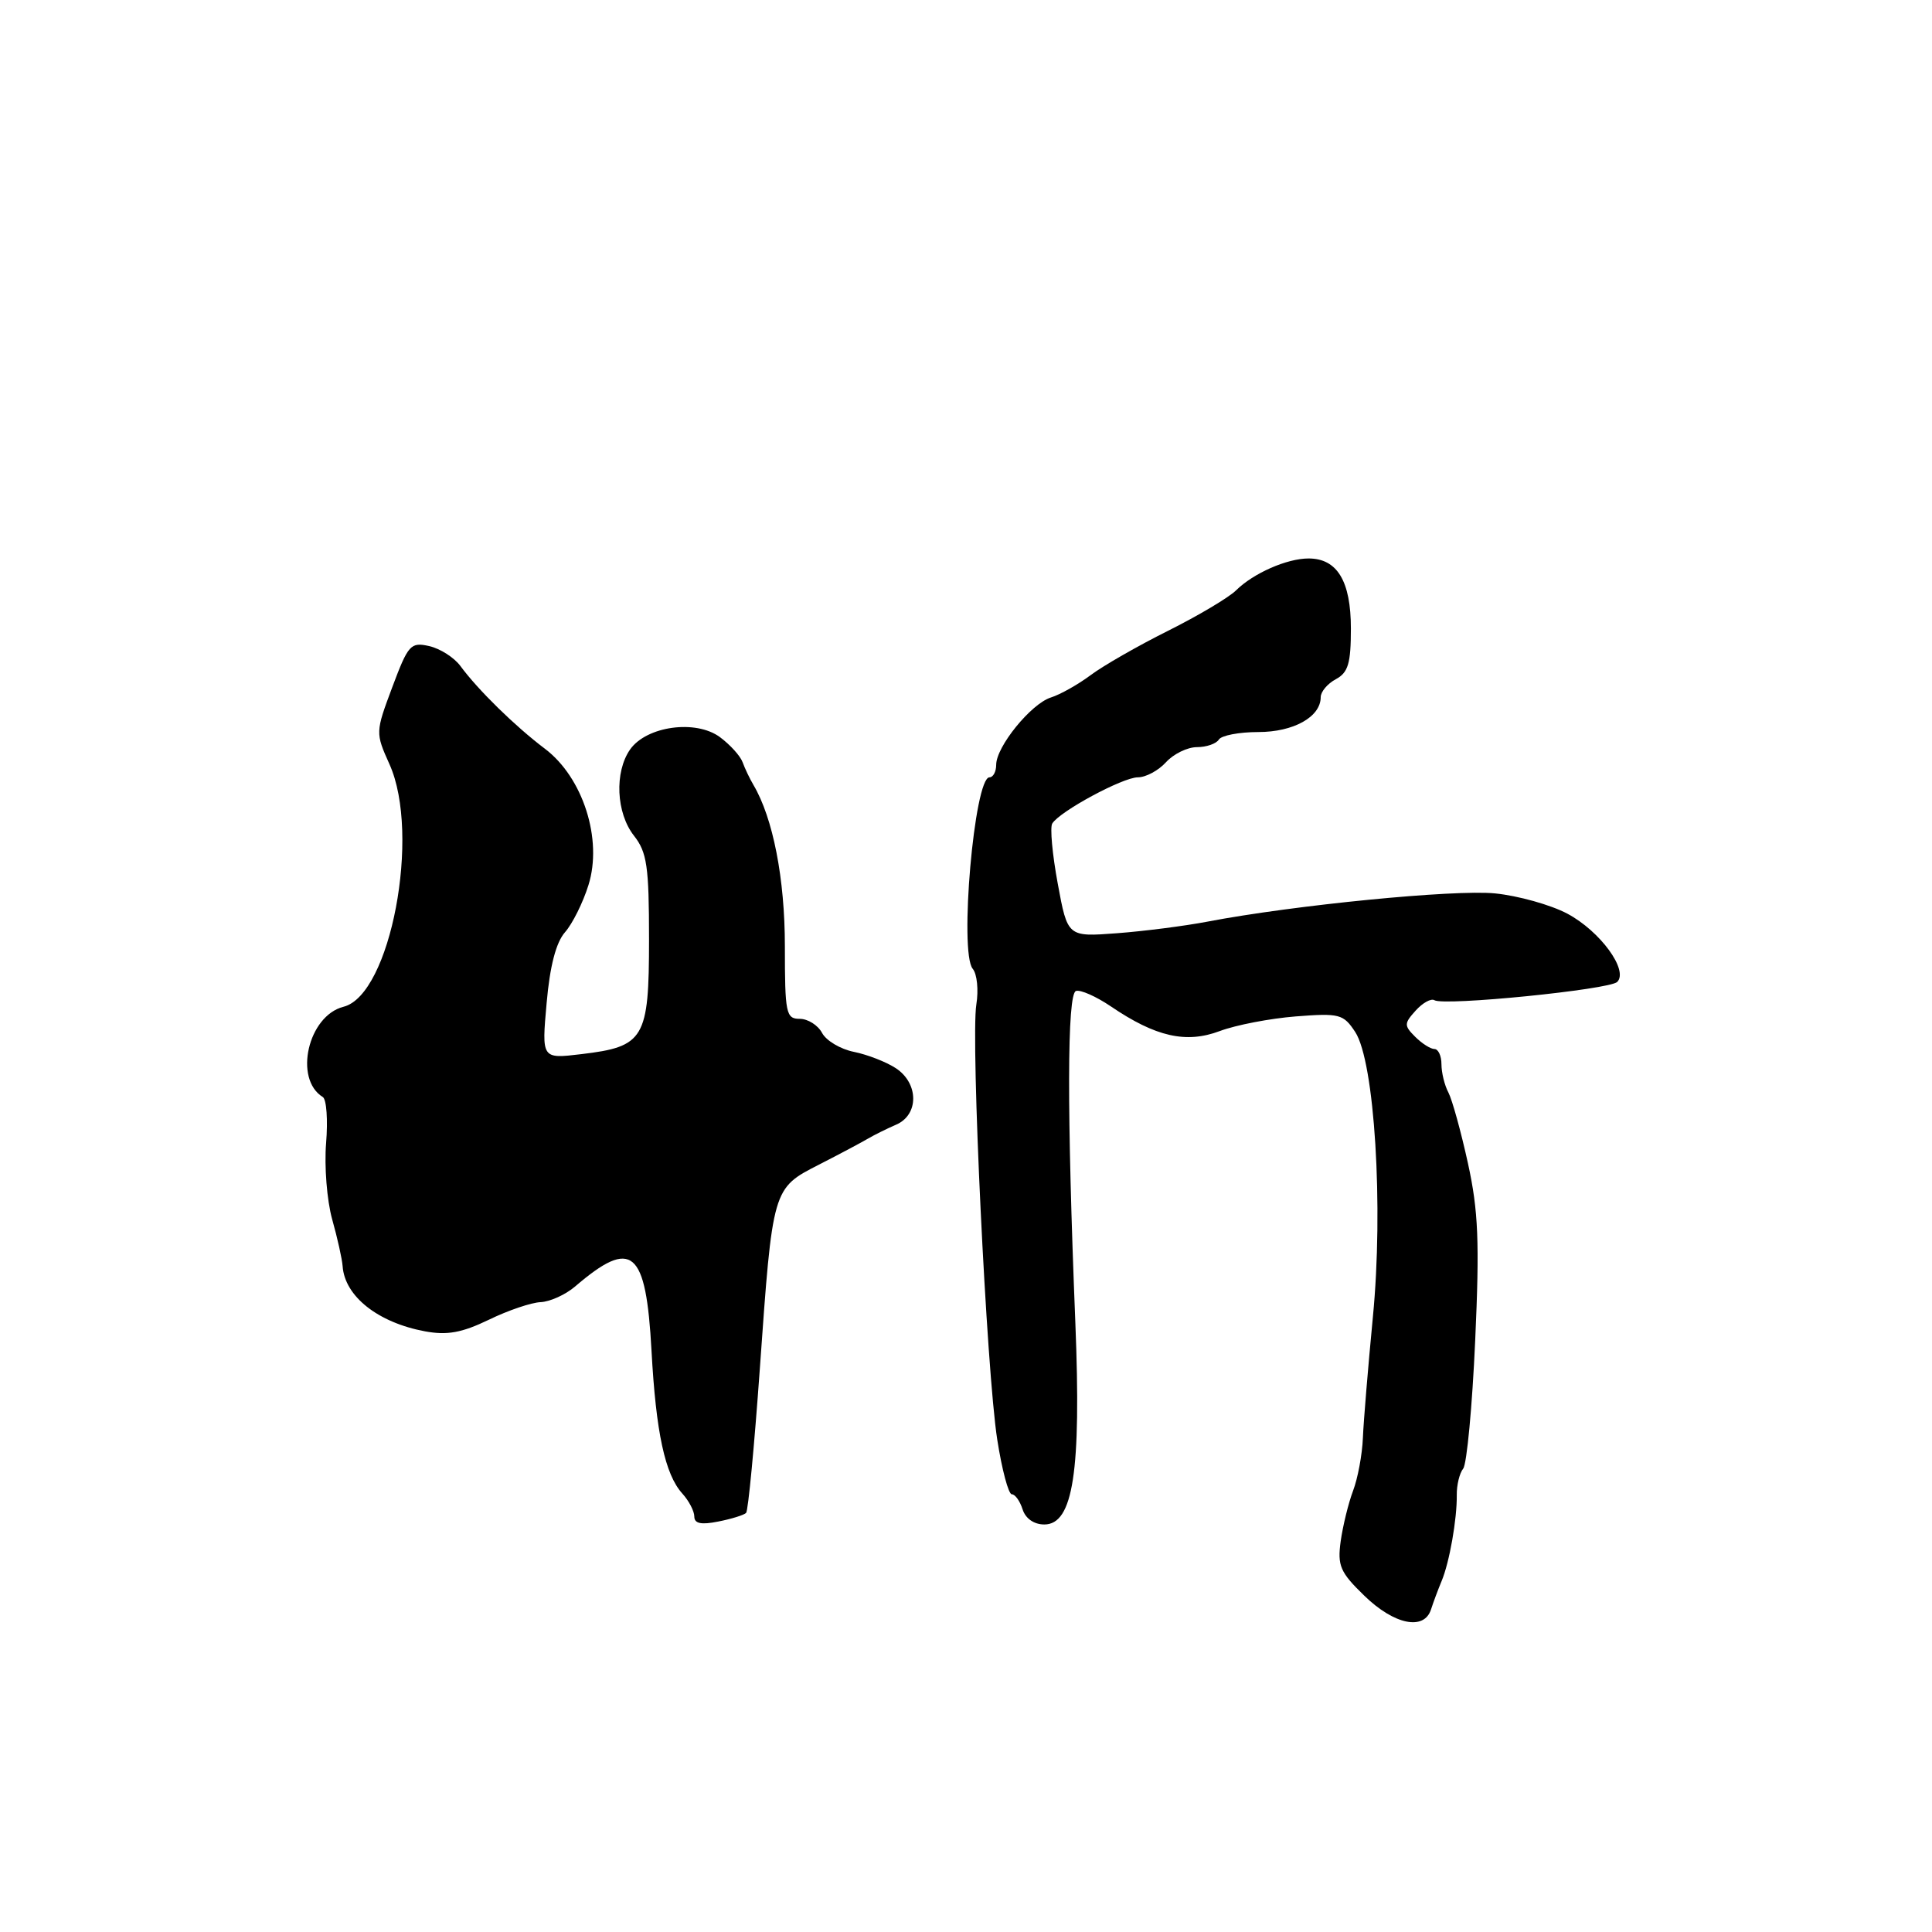 <?xml version="1.0" encoding="UTF-8" standalone="no"?>
<!DOCTYPE svg PUBLIC "-//W3C//DTD SVG 1.1//EN" "http://www.w3.org/Graphics/SVG/1.1/DTD/svg11.dtd" >
<svg xmlns="http://www.w3.org/2000/svg" xmlns:xlink="http://www.w3.org/1999/xlink" version="1.1" viewBox="0 0 256 256">
 <g >
 <path fill="currentColor"
d=" M 189.62 213.25 C 189.93 212.29 190.56 210.60 191.02 209.50 C 192.06 207.02 193.07 201.29 193.03 198.10 C 193.01 196.79 193.39 195.21 193.88 194.60 C 194.36 194.00 195.08 186.36 195.47 177.64 C 196.06 164.58 195.89 160.44 194.51 154.14 C 193.59 149.94 192.42 145.72 191.92 144.76 C 191.41 143.81 191.00 142.12 191.00 141.01 C 191.00 139.91 190.58 139.00 190.07 139.00 C 189.56 139.00 188.41 138.27 187.52 137.38 C 186.03 135.89 186.04 135.62 187.59 133.90 C 188.51 132.88 189.62 132.27 190.06 132.53 C 191.34 133.33 213.27 131.13 214.29 130.11 C 215.82 128.58 212.05 123.40 207.69 121.07 C 205.49 119.90 201.17 118.69 198.10 118.38 C 192.72 117.84 171.47 119.93 160.00 122.12 C 156.97 122.70 151.57 123.39 147.98 123.66 C 141.46 124.15 141.46 124.15 140.16 117.10 C 139.44 113.22 139.11 109.63 139.43 109.12 C 140.43 107.50 148.78 103.00 150.77 103.00 C 151.83 103.00 153.50 102.10 154.50 101.00 C 155.50 99.90 157.34 99.00 158.60 99.00 C 159.85 99.00 161.16 98.55 161.50 98.00 C 161.84 97.45 164.19 97.00 166.73 97.00 C 171.41 97.00 175.00 94.99 175.00 92.38 C 175.00 91.66 175.90 90.59 177.00 90.00 C 178.64 89.12 179.00 87.91 179.00 83.29 C 179.00 77.00 177.19 74.00 173.39 74.00 C 170.52 74.00 166.08 75.96 163.79 78.22 C 162.83 79.17 158.78 81.58 154.78 83.58 C 150.77 85.58 146.15 88.23 144.50 89.47 C 142.85 90.70 140.49 92.03 139.25 92.42 C 136.62 93.25 132.00 98.94 132.00 101.34 C 132.00 102.25 131.60 103.00 131.11 103.00 C 129.10 103.00 127.08 126.18 128.89 128.37 C 129.47 129.06 129.68 131.19 129.37 133.10 C 128.61 137.79 130.72 181.68 132.14 190.75 C 132.76 194.74 133.63 198.00 134.07 198.00 C 134.51 198.00 135.15 198.90 135.50 200.00 C 135.89 201.22 137.01 202.00 138.38 202.00 C 142.20 202.00 143.28 194.98 142.49 175.29 C 141.36 147.21 141.39 131.72 142.57 131.31 C 143.16 131.11 145.24 132.03 147.19 133.35 C 153.14 137.39 157.16 138.30 161.63 136.62 C 163.76 135.82 168.29 134.95 171.70 134.68 C 177.49 134.23 178.01 134.37 179.57 136.74 C 182.14 140.67 183.34 159.91 181.91 174.55 C 181.28 181.12 180.68 188.32 180.59 190.53 C 180.50 192.75 179.91 195.90 179.29 197.53 C 178.67 199.17 177.94 202.17 177.65 204.20 C 177.20 207.47 177.57 208.33 180.79 211.45 C 184.74 215.29 188.71 216.10 189.62 213.25 Z  M 98.86 200.47 C 99.14 200.20 99.95 191.61 100.68 181.39 C 102.38 157.40 102.35 157.47 108.52 154.32 C 111.26 152.92 114.17 151.37 115.00 150.88 C 115.83 150.39 117.51 149.56 118.75 149.02 C 121.78 147.71 121.75 143.54 118.70 141.54 C 117.43 140.71 114.94 139.74 113.16 139.38 C 111.38 139.03 109.48 137.90 108.93 136.87 C 108.38 135.84 107.05 135.00 105.96 135.00 C 104.15 135.00 104.00 134.28 104.00 125.38 C 104.00 116.43 102.43 108.39 99.83 104.00 C 99.34 103.17 98.70 101.83 98.40 101.00 C 98.10 100.17 96.75 98.68 95.39 97.67 C 92.19 95.31 85.67 96.21 83.49 99.31 C 81.40 102.31 81.64 107.72 84.00 110.73 C 85.73 112.93 86.00 114.78 86.00 124.48 C 86.00 137.64 85.38 138.69 77.02 139.68 C 71.77 140.31 71.77 140.31 72.43 132.92 C 72.86 128.00 73.68 124.87 74.87 123.52 C 75.85 122.41 77.25 119.60 77.97 117.29 C 79.88 111.23 77.25 103.02 72.20 99.21 C 68.25 96.23 63.33 91.41 61.00 88.24 C 60.17 87.12 58.32 85.94 56.87 85.61 C 54.41 85.06 54.09 85.42 51.98 91.05 C 49.74 97.04 49.74 97.10 51.61 101.27 C 55.78 110.55 51.75 131.84 45.52 133.40 C 40.82 134.59 38.89 142.96 42.77 145.36 C 43.27 145.67 43.46 148.42 43.21 151.47 C 42.96 154.53 43.32 159.06 44.01 161.55 C 44.71 164.03 45.33 166.83 45.40 167.78 C 45.68 171.77 50.08 175.25 56.32 176.41 C 59.26 176.95 61.19 176.60 64.76 174.88 C 67.30 173.64 70.40 172.59 71.64 172.54 C 72.89 172.48 74.94 171.55 76.20 170.47 C 83.76 163.99 85.60 165.55 86.33 179.00 C 86.92 189.82 88.12 195.37 90.41 197.90 C 91.29 198.87 92.00 200.24 92.00 200.95 C 92.00 201.88 92.91 202.07 95.18 201.61 C 96.92 201.27 98.58 200.75 98.86 200.47 Z "/>
</g>
</svg>